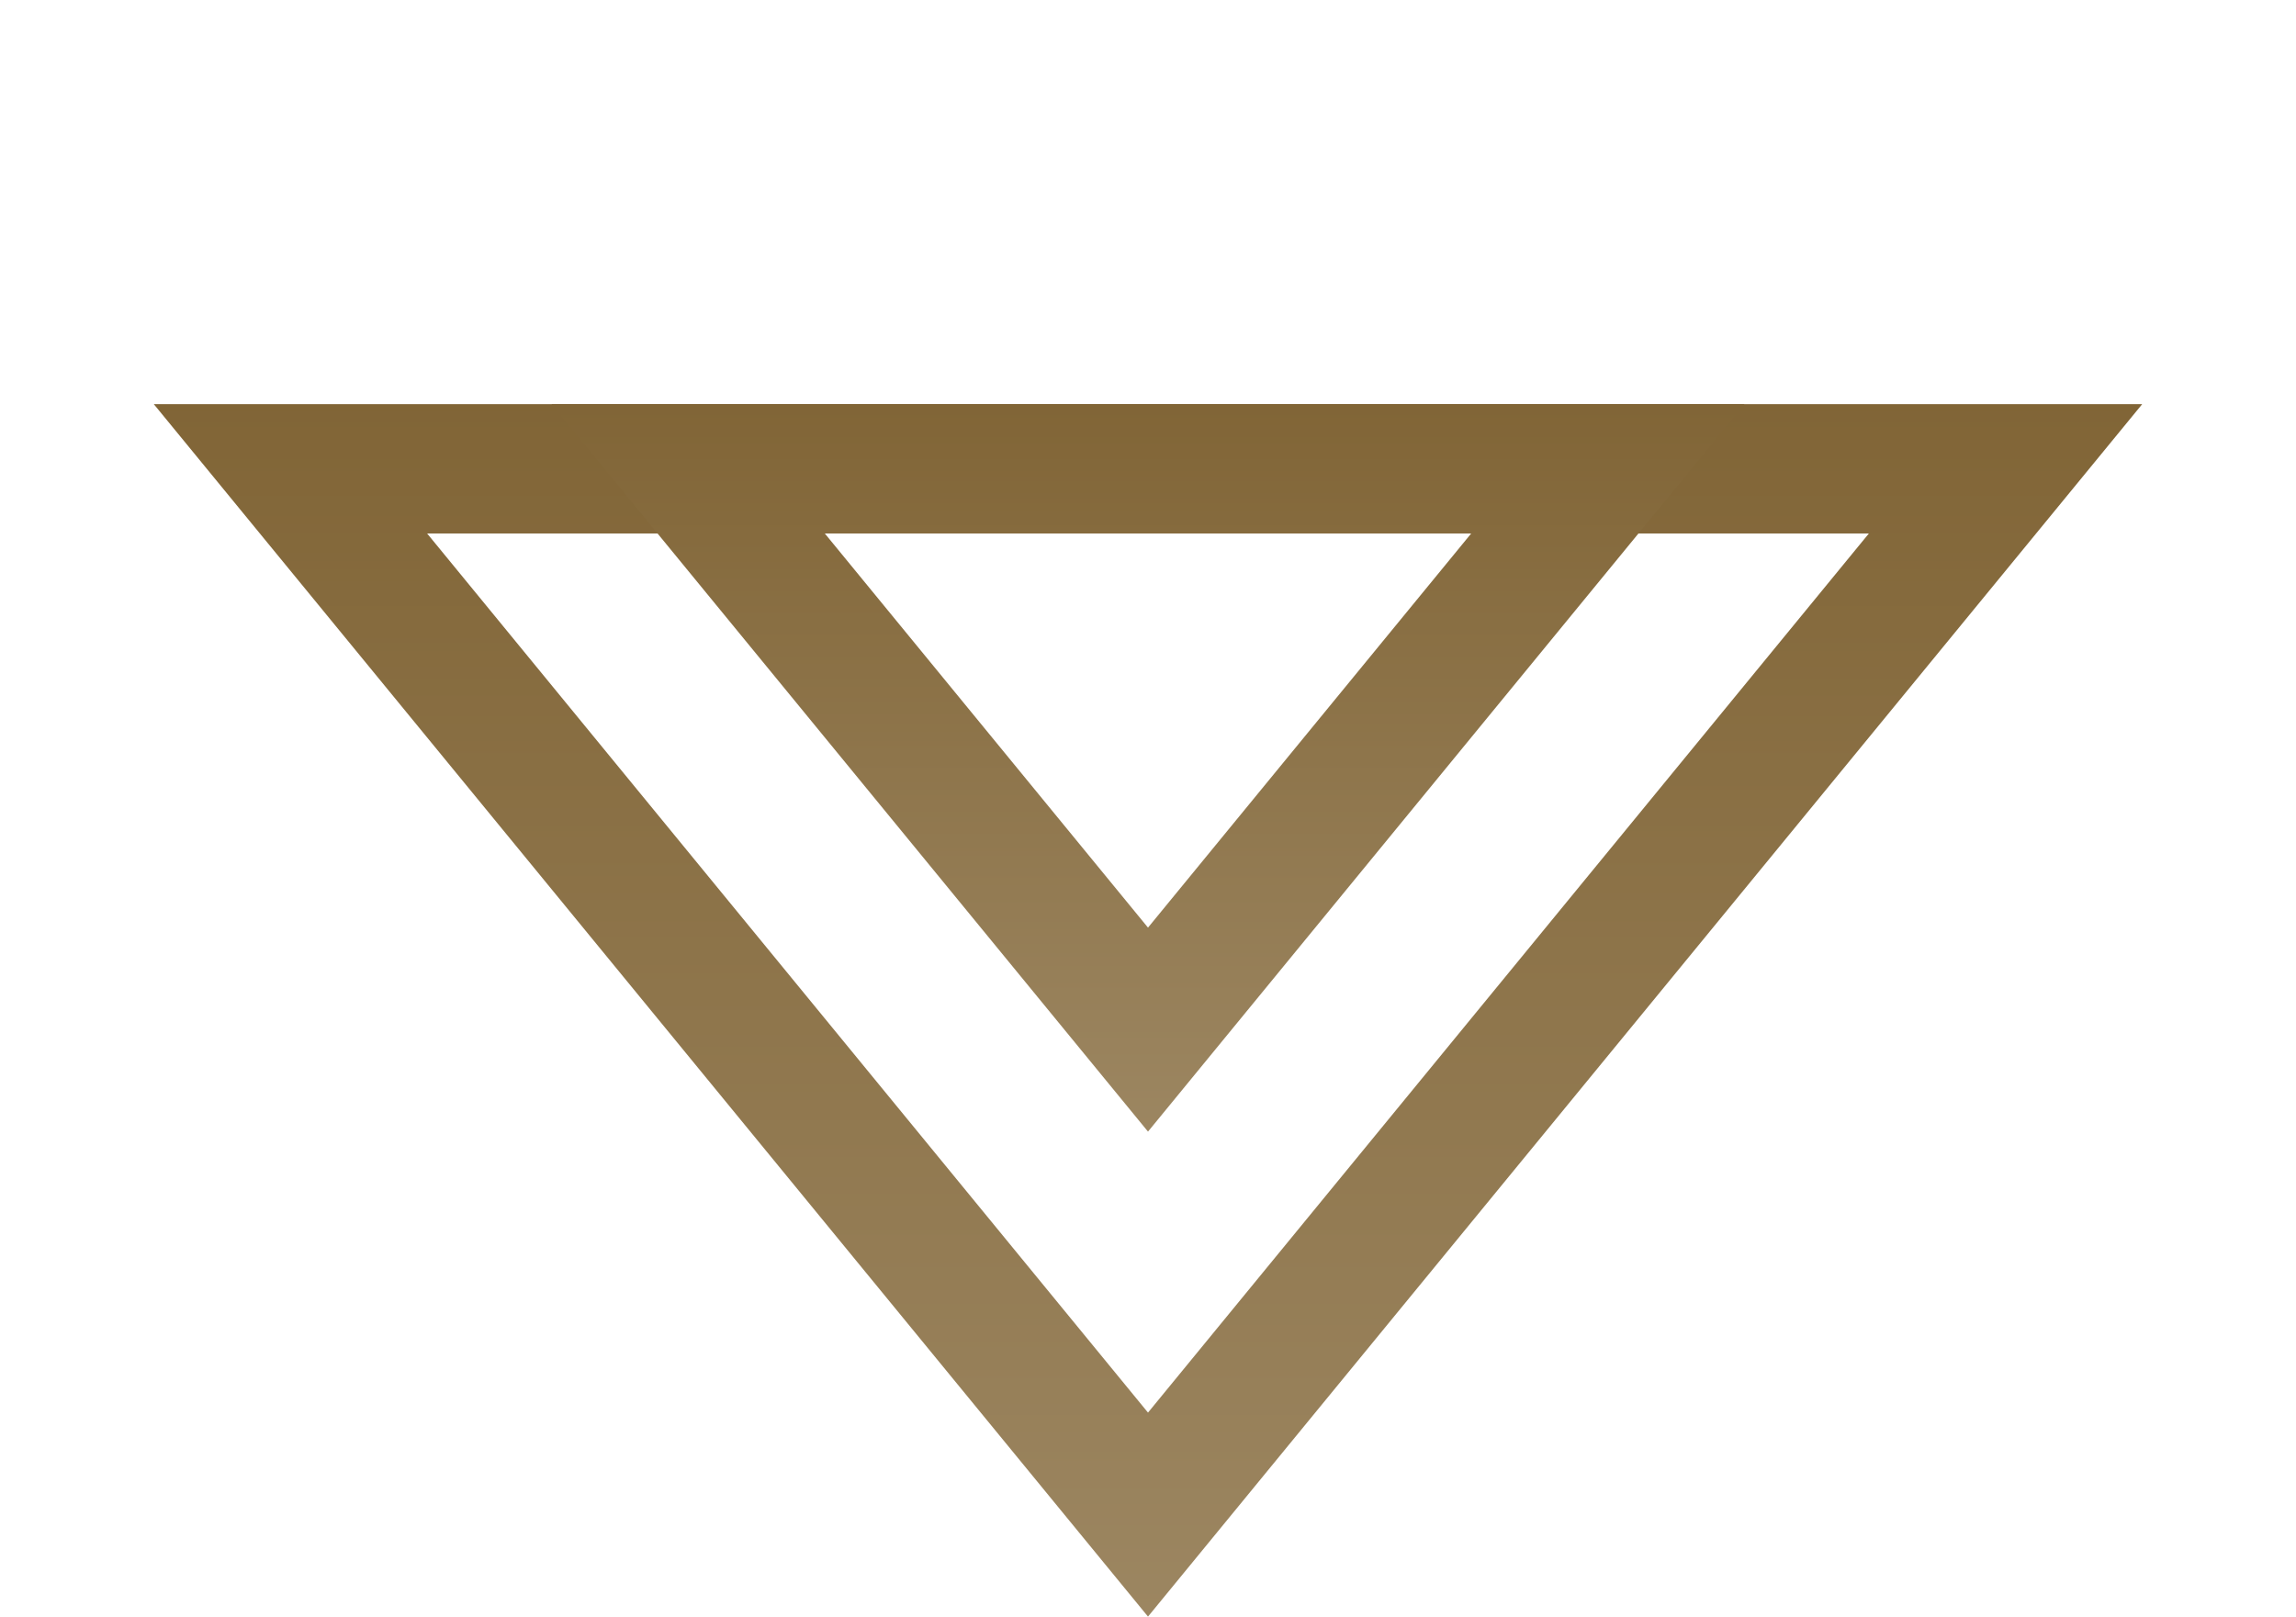 <svg width="71" height="50" viewBox="0 0 71 50" fill="none" xmlns="http://www.w3.org/2000/svg">
<path d="M62.018 14.5L35.5 46.845L8.982 14.5L62.018 14.5Z" stroke="url(#paint0_linear_1_6)" stroke-width="4"/>
<path d="M49.72 14.5L35.5 31.845L21.28 14.5L49.72 14.5Z" stroke="url(#paint1_linear_1_6)" stroke-width="4"/>
<defs>
<linearGradient id="paint0_linear_1_6" x1="35.5" y1="50" x2="35.5" y2="0" gradientUnits="userSpaceOnUse">
<stop stop-color="#9C8661"/>
<stop offset="1" stop-color="#785A28"/>
</linearGradient>
<linearGradient id="paint1_linear_1_6" x1="35.5" y1="35" x2="35.5" y2="5" gradientUnits="userSpaceOnUse">
<stop stop-color="#9C8661"/>
<stop offset="1" stop-color="#785A28"/>
</linearGradient>
</defs>
</svg>
